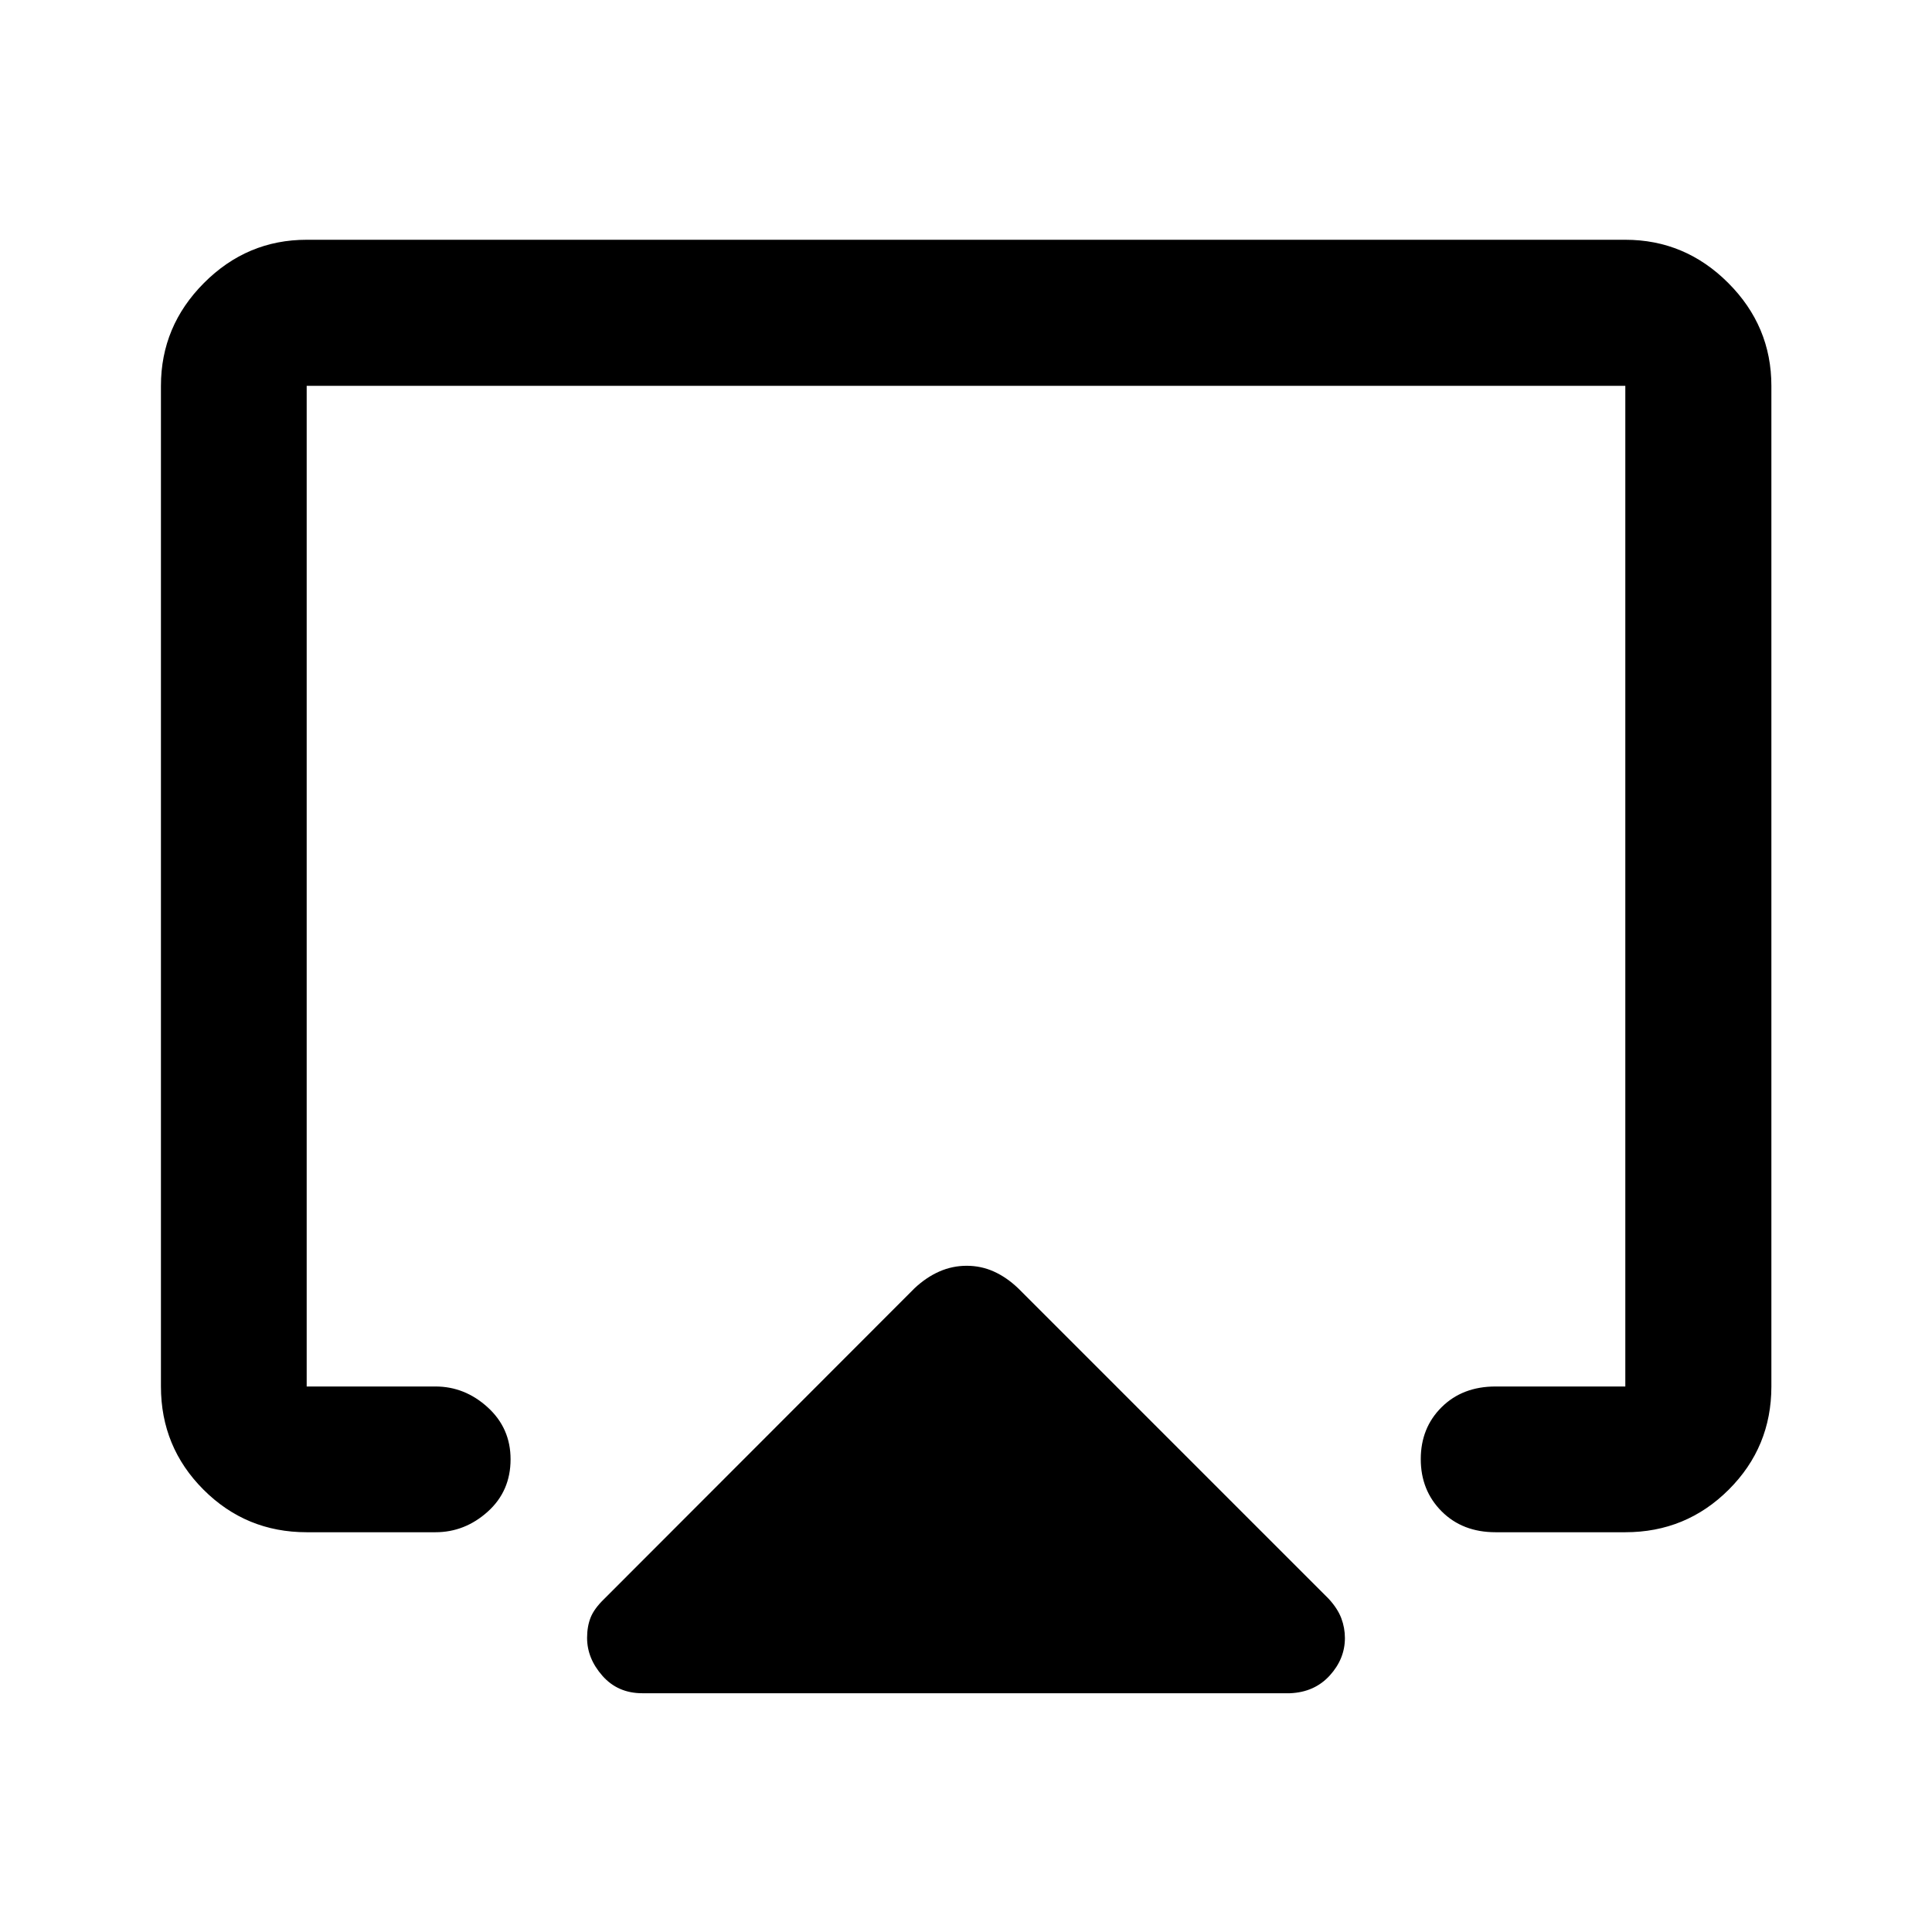 <svg xmlns="http://www.w3.org/2000/svg" height="40" viewBox="0 -960 960 960" width="40"><path d="M79.97-271.06v-497.22q0-29.68 21.4-51.13 21.4-21.45 51.02-21.45h655.22q29.68 0 51.13 21.45 21.45 21.45 21.45 51.13v497.22q0 30.12-21.2 51.27-21.2 21.15-51.38 21.15h-64.49q-16.42 0-26.79-10.39-10.36-10.4-10.36-25.93 0-15.54 10.36-25.82 10.37-10.28 26.79-10.28h64.49v-497.22H152.39v497.22h63.98q14.6 0 25.96 10.35 11.37 10.35 11.37 25.81 0 15.85-11.37 26.06-11.36 10.2-25.96 10.2h-63.98q-30.12 0-51.27-21.15-21.15-21.15-21.15-51.27Zm239.18 152.42q-12.15 0-19.79-8.64-7.64-8.65-7.64-18.86 0-5.64 1.74-10.07 1.74-4.43 6.74-9.27l154.28-154.44q5.76-5.4 12.24-8.26 6.49-2.86 13.63-2.86 7.15 0 13.5 2.86t12.08 8.33l154.31 154.31q4.46 4.87 6.25 9.64 1.79 4.77 1.79 9.83 0 10.35-7.55 18.64-7.55 8.29-19.72 8.79H319.15ZM480-483.46Z"/></svg>